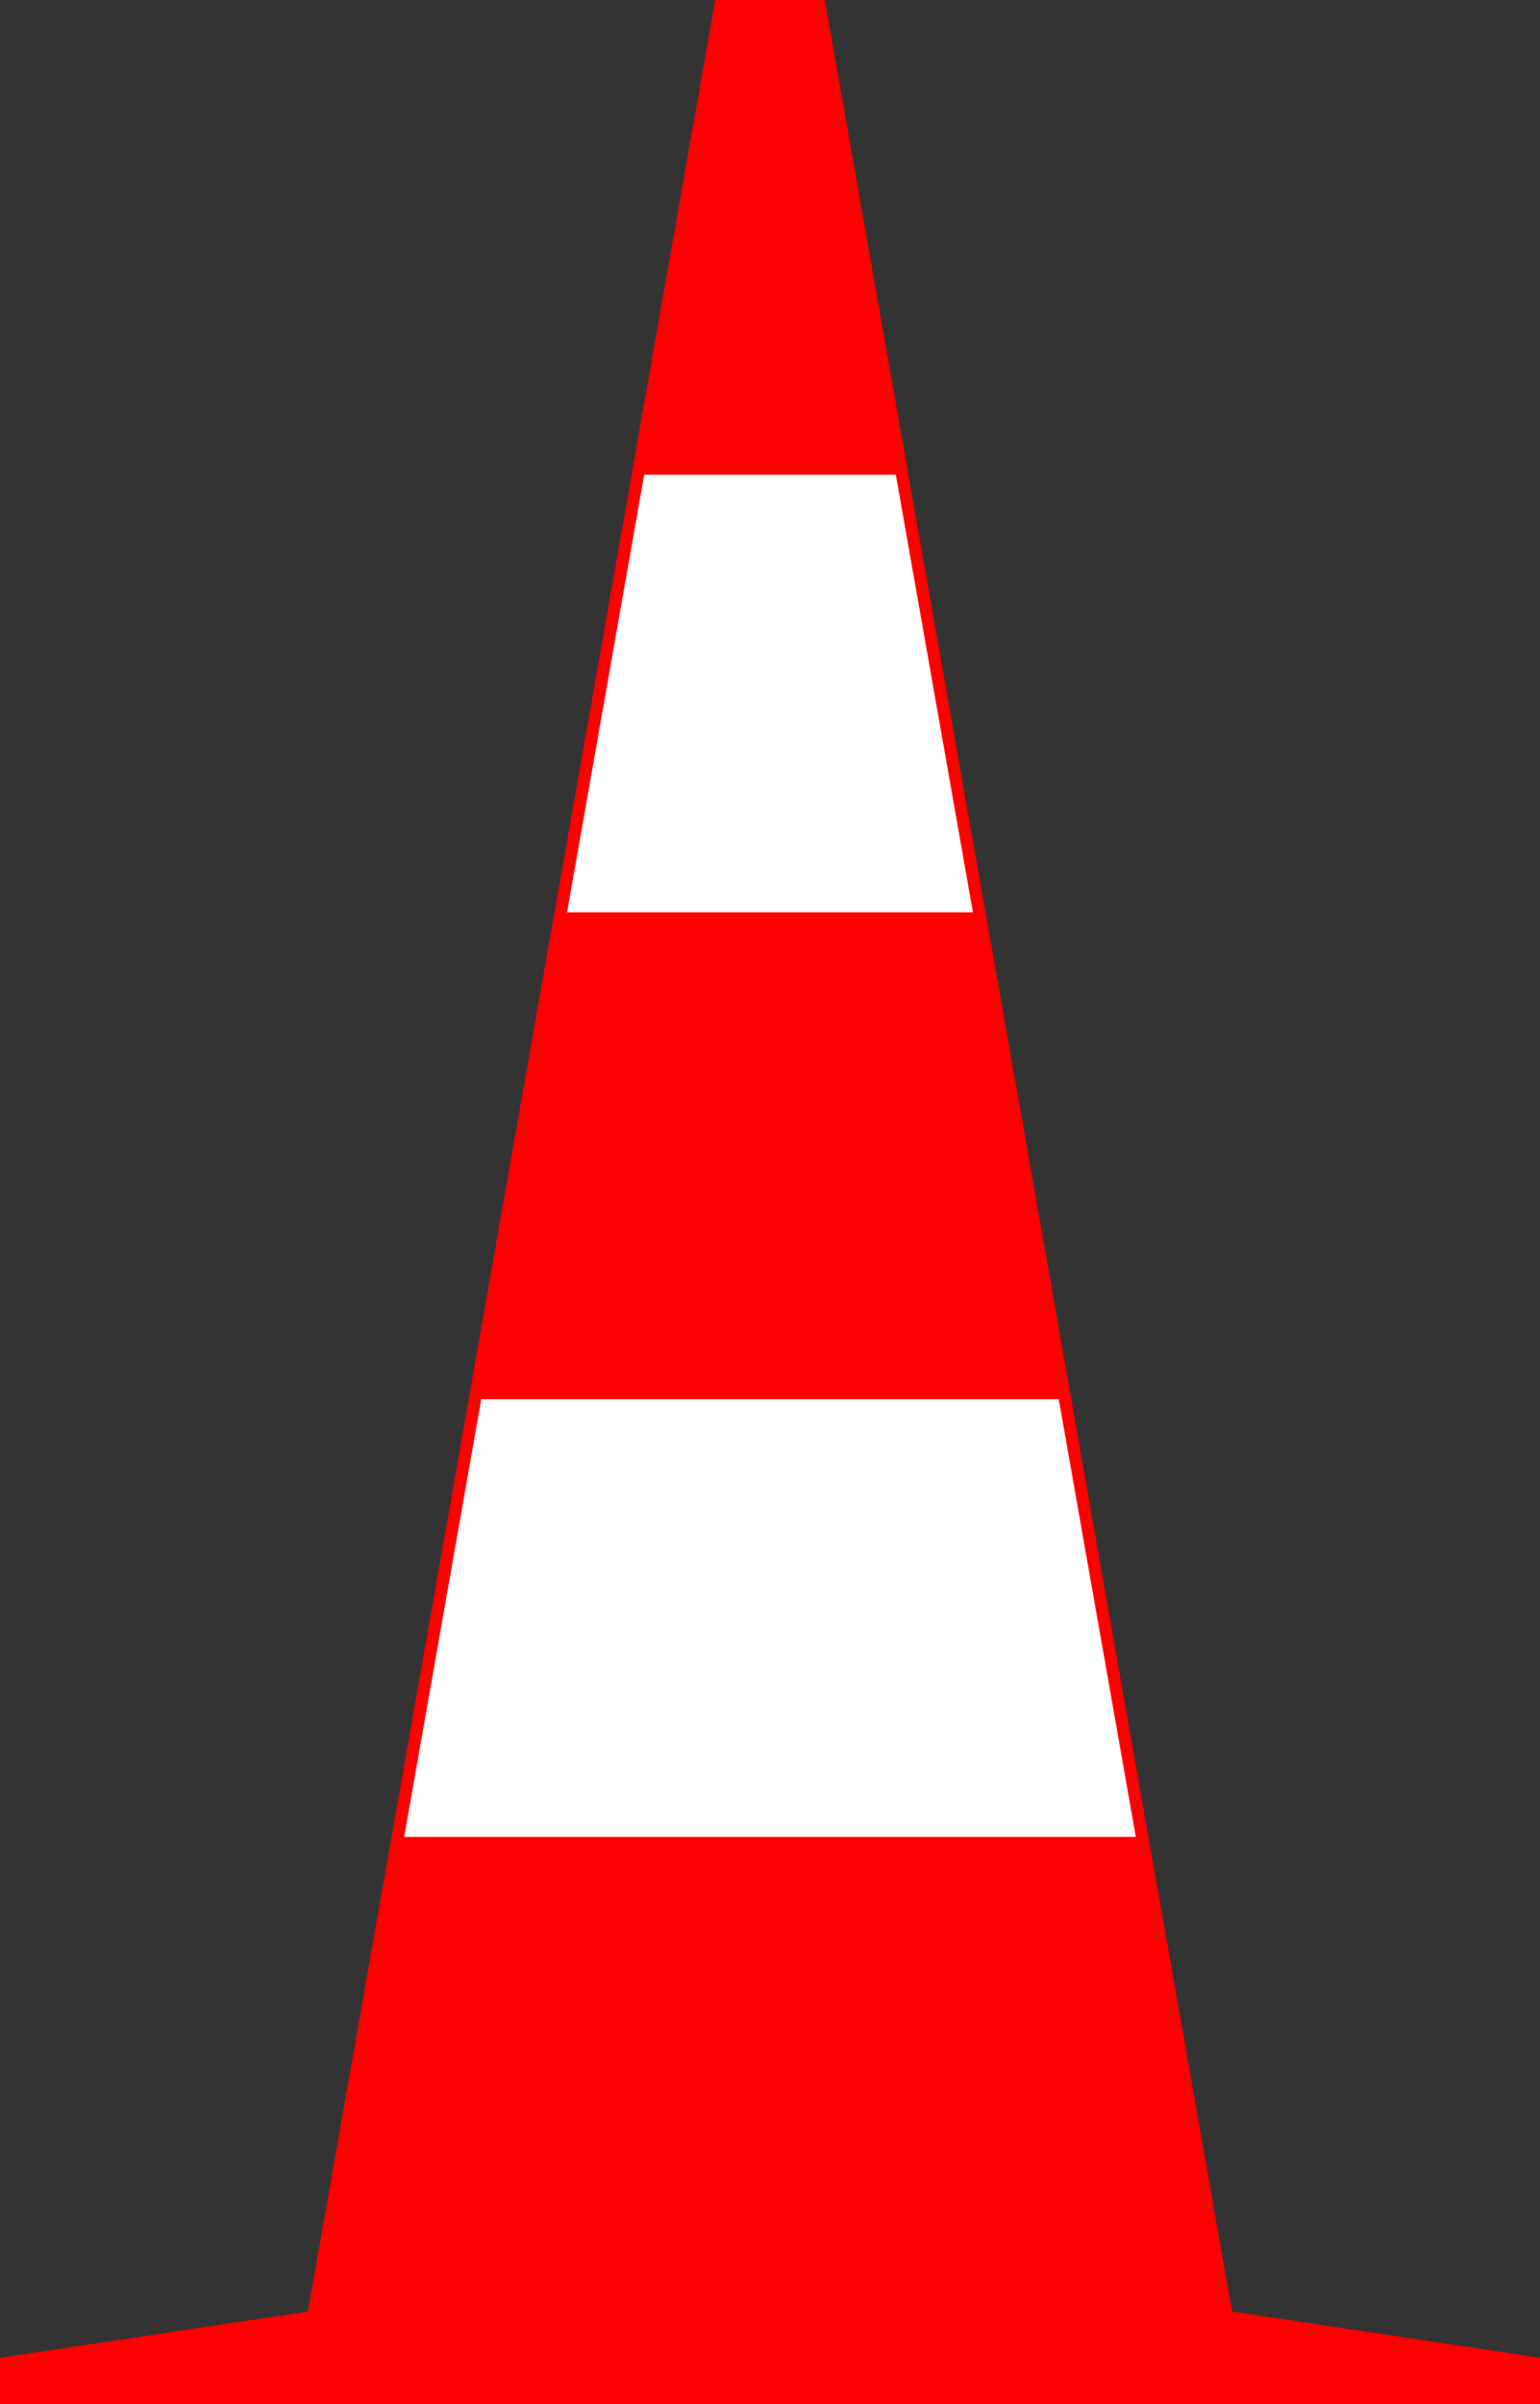 <?xml version="1.0" encoding="UTF-8"?>
<!DOCTYPE svg PUBLIC '-//W3C//DTD SVG 1.0//EN' 'http://www.w3.org/TR/2001/REC-SVG-20010904/DTD/svg10.dtd'>
<svg xmlns:xlink="http://www.w3.org/1999/xlink" xmlns="http://www.w3.org/2000/svg" width="500" height="780">
<rect width="100%" height="100%" fill="#333333" stroke="none"/>
<!--Gegenereerd door de SIMaD-toepassing (http://www.dlw.be).-->
<g style="stroke:none;fill-rule:evenodd;" transform="matrix(1,0,0,-1,0,780)">
<path d=" M267.75 780 L400 30 L100 30 L232.25 780 Z" style="fill:rgb(255,0,0);" />
<path d=" M126.45 180 L100 30 L0 15 L0 0 L500 0 L500 15 L400 30 L373.55 180 Z" style="fill:rgb(255,0,0);" />
<path d=" M347.1 330 L320.65 480 L179.35 480 L152.9 330 Z" style="fill:rgb(255,0,0);" />
<path d=" M294.2 630 L267.75 780 L232.25 780 L205.8 630 Z" style="fill:rgb(255,0,0);" />
<path d=" M184.11 484 L315.89 484 L290.85 626 L209.15 626 Z" style="fill:rgb(255,255,255);" />
<path d=" M131.22 184 L368.78 184 L343.75 326 L156.25 326 Z" style="fill:rgb(255,255,255);" />
</g>
</svg>
